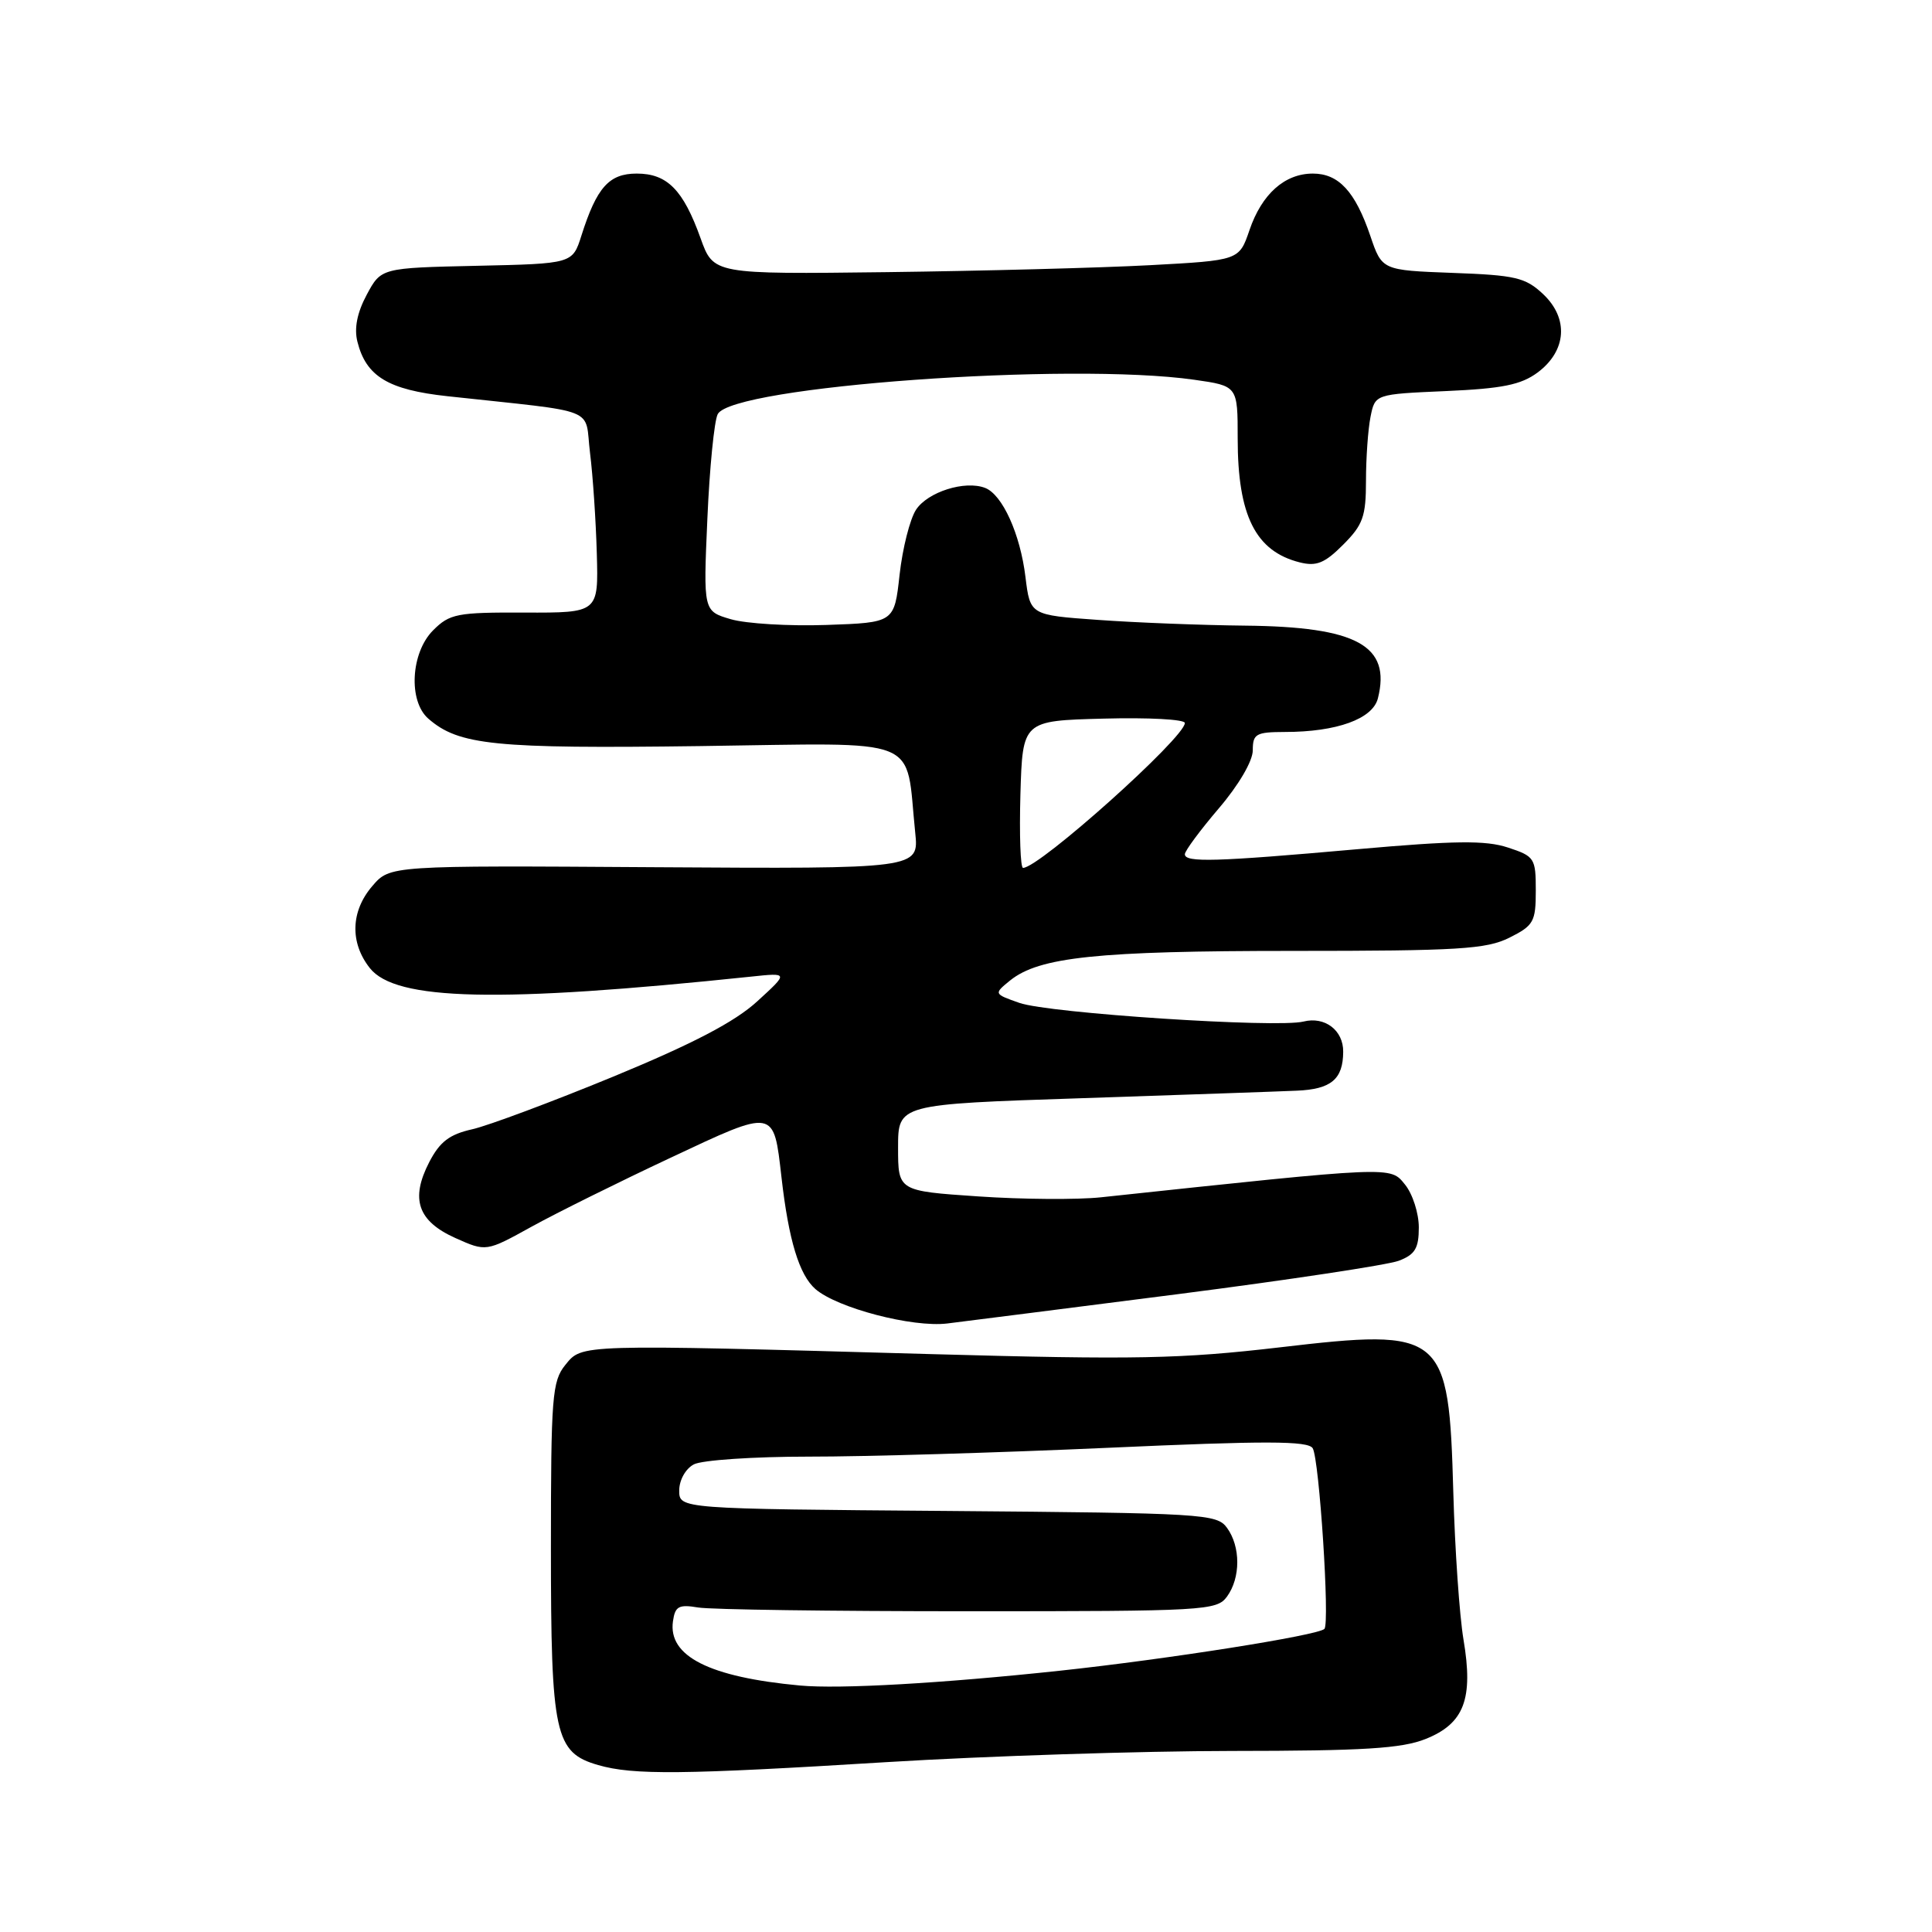 <?xml version="1.0" encoding="UTF-8" standalone="no"?>
<!DOCTYPE svg PUBLIC "-//W3C//DTD SVG 1.1//EN" "http://www.w3.org/Graphics/SVG/1.1/DTD/svg11.dtd" >
<svg xmlns="http://www.w3.org/2000/svg" xmlns:xlink="http://www.w3.org/1999/xlink" version="1.1" viewBox="0 0 256 256">
 <g >
 <path fill="currentColor"
d=" M 117.50 233.49 C 130.70 232.68 151.28 232.02 163.23 232.01 C 180.69 232.00 185.74 231.69 188.91 230.42 C 194.01 228.38 195.25 225.12 193.92 217.25 C 193.39 214.09 192.78 205.30 192.57 197.72 C 191.98 176.53 191.34 175.98 169.59 178.53 C 156.45 180.06 150.50 180.18 123.50 179.43 C 76.37 178.11 77.16 178.09 74.90 180.87 C 73.16 183.02 73.00 185.08 73.00 205.16 C 73.00 229.83 73.52 232.23 79.26 233.88 C 83.90 235.22 90.43 235.16 117.50 233.49 Z  M 156.09 171.48 C 170.72 169.60 183.88 167.61 185.34 167.06 C 187.50 166.24 188.00 165.41 188.00 162.64 C 188.00 160.76 187.18 158.20 186.17 156.96 C 184.19 154.52 184.87 154.49 145.87 158.65 C 142.77 158.98 135.46 158.93 129.62 158.53 C 119.00 157.81 119.00 157.81 119.00 152.06 C 119.00 146.32 119.00 146.32 143.25 145.52 C 156.59 145.07 169.45 144.63 171.84 144.52 C 176.38 144.33 177.96 143.01 177.98 139.37 C 178.01 136.52 175.55 134.65 172.72 135.36 C 169.20 136.24 138.97 134.26 135.08 132.89 C 131.67 131.69 131.67 131.69 133.84 129.92 C 137.70 126.81 145.38 126.00 171.30 126.00 C 193.29 126.00 196.95 125.77 200.00 124.25 C 203.22 122.64 203.50 122.14 203.50 118.00 C 203.50 113.71 203.34 113.46 199.80 112.30 C 196.86 111.33 192.78 111.38 179.80 112.53 C 161.00 114.20 157.00 114.31 157.00 113.19 C 157.00 112.74 159.03 110.01 161.50 107.11 C 164.14 104.02 166.00 100.84 166.00 99.42 C 166.00 97.24 166.42 97.00 170.25 96.99 C 177.13 96.99 181.90 95.26 182.58 92.53 C 184.34 85.54 179.80 83.05 165.00 82.90 C 159.22 82.84 150.45 82.50 145.50 82.14 C 136.50 81.50 136.50 81.50 135.88 76.46 C 135.19 70.75 132.82 65.53 130.53 64.65 C 127.86 63.62 122.93 65.18 121.38 67.54 C 120.57 68.78 119.59 72.66 119.20 76.15 C 118.50 82.50 118.50 82.50 109.50 82.81 C 104.55 82.98 98.86 82.64 96.84 82.05 C 93.19 80.98 93.19 80.98 93.73 68.74 C 94.02 62.01 94.64 55.77 95.10 54.88 C 97.00 51.19 141.71 47.96 158.25 50.32 C 164.00 51.14 164.00 51.14 164.00 58.10 C 164.00 68.33 166.37 73.05 172.23 74.52 C 174.43 75.07 175.53 74.63 177.97 72.18 C 180.60 69.55 181.00 68.44 181.00 63.70 C 181.00 60.70 181.27 56.90 181.60 55.24 C 182.20 52.23 182.20 52.23 191.59 51.82 C 199.06 51.49 201.54 50.99 203.74 49.36 C 207.59 46.49 207.89 42.19 204.47 38.97 C 202.13 36.77 200.80 36.46 192.48 36.16 C 183.12 35.81 183.12 35.81 181.57 31.24 C 179.57 25.37 177.38 23.00 173.96 23.00 C 170.23 23.00 167.19 25.71 165.56 30.50 C 164.19 34.50 164.19 34.50 152.35 35.14 C 145.83 35.49 130.16 35.90 117.52 36.06 C 94.54 36.34 94.54 36.34 92.83 31.57 C 90.53 25.15 88.41 23.00 84.37 23.00 C 80.70 23.00 79.07 24.83 77.04 31.22 C 75.86 34.94 75.86 34.94 63.18 35.22 C 50.50 35.50 50.50 35.50 48.59 39.06 C 47.32 41.43 46.91 43.51 47.36 45.28 C 48.51 49.88 51.44 51.65 59.29 52.50 C 79.70 54.72 77.42 53.82 78.18 60.00 C 78.56 63.02 78.96 69.03 79.08 73.35 C 79.30 81.20 79.30 81.20 69.54 81.17 C 60.56 81.13 59.59 81.32 57.39 83.52 C 54.43 86.48 54.08 92.89 56.75 95.22 C 60.79 98.75 65.51 99.22 92.79 98.86 C 122.68 98.46 119.93 97.35 121.27 110.32 C 121.77 115.13 121.77 115.13 86.72 114.91 C 51.67 114.68 51.67 114.68 49.34 117.40 C 46.47 120.73 46.34 124.90 49.00 128.27 C 52.41 132.61 66.03 132.92 99.50 129.41 C 104.50 128.88 104.50 128.88 100.33 132.69 C 97.37 135.40 91.86 138.28 81.33 142.63 C 73.17 145.99 64.74 149.14 62.59 149.63 C 59.55 150.31 58.28 151.28 56.87 154.00 C 54.35 158.89 55.36 161.81 60.35 164.05 C 64.42 165.87 64.42 165.87 70.46 162.53 C 73.78 160.70 82.05 156.60 88.83 153.42 C 102.74 146.88 102.50 146.84 103.55 155.99 C 104.50 164.34 105.90 168.93 108.05 170.81 C 110.95 173.32 120.90 175.92 125.50 175.37 C 127.70 175.10 141.47 173.35 156.09 171.48 Z  M 106.00 223.34 C 94.00 222.23 88.51 219.46 89.17 214.83 C 89.45 212.84 89.94 212.57 92.50 213.00 C 94.15 213.28 110.27 213.50 128.33 213.50 C 159.68 213.50 161.23 213.41 162.58 211.56 C 164.40 209.07 164.40 204.93 162.58 202.44 C 161.23 200.59 159.47 200.49 125.58 200.21 C 90.00 199.93 90.00 199.93 90.00 197.50 C 90.00 196.12 90.84 194.62 91.93 194.04 C 93.00 193.47 99.86 193.01 107.18 193.01 C 114.51 193.02 132.35 192.49 146.84 191.84 C 167.73 190.90 173.33 190.91 173.94 191.90 C 174.81 193.31 176.23 215.11 175.49 215.84 C 174.63 216.70 154.71 219.85 140.43 221.38 C 124.83 223.05 111.25 223.83 106.00 223.34 Z  M 135.21 105.25 C 135.50 95.50 135.50 95.50 146.25 95.22 C 152.16 95.06 157.00 95.32 157.00 95.80 C 157.00 97.73 137.71 115.00 135.56 115.00 C 135.21 115.00 135.06 110.61 135.21 105.25 Z "/>
</g>
</svg>